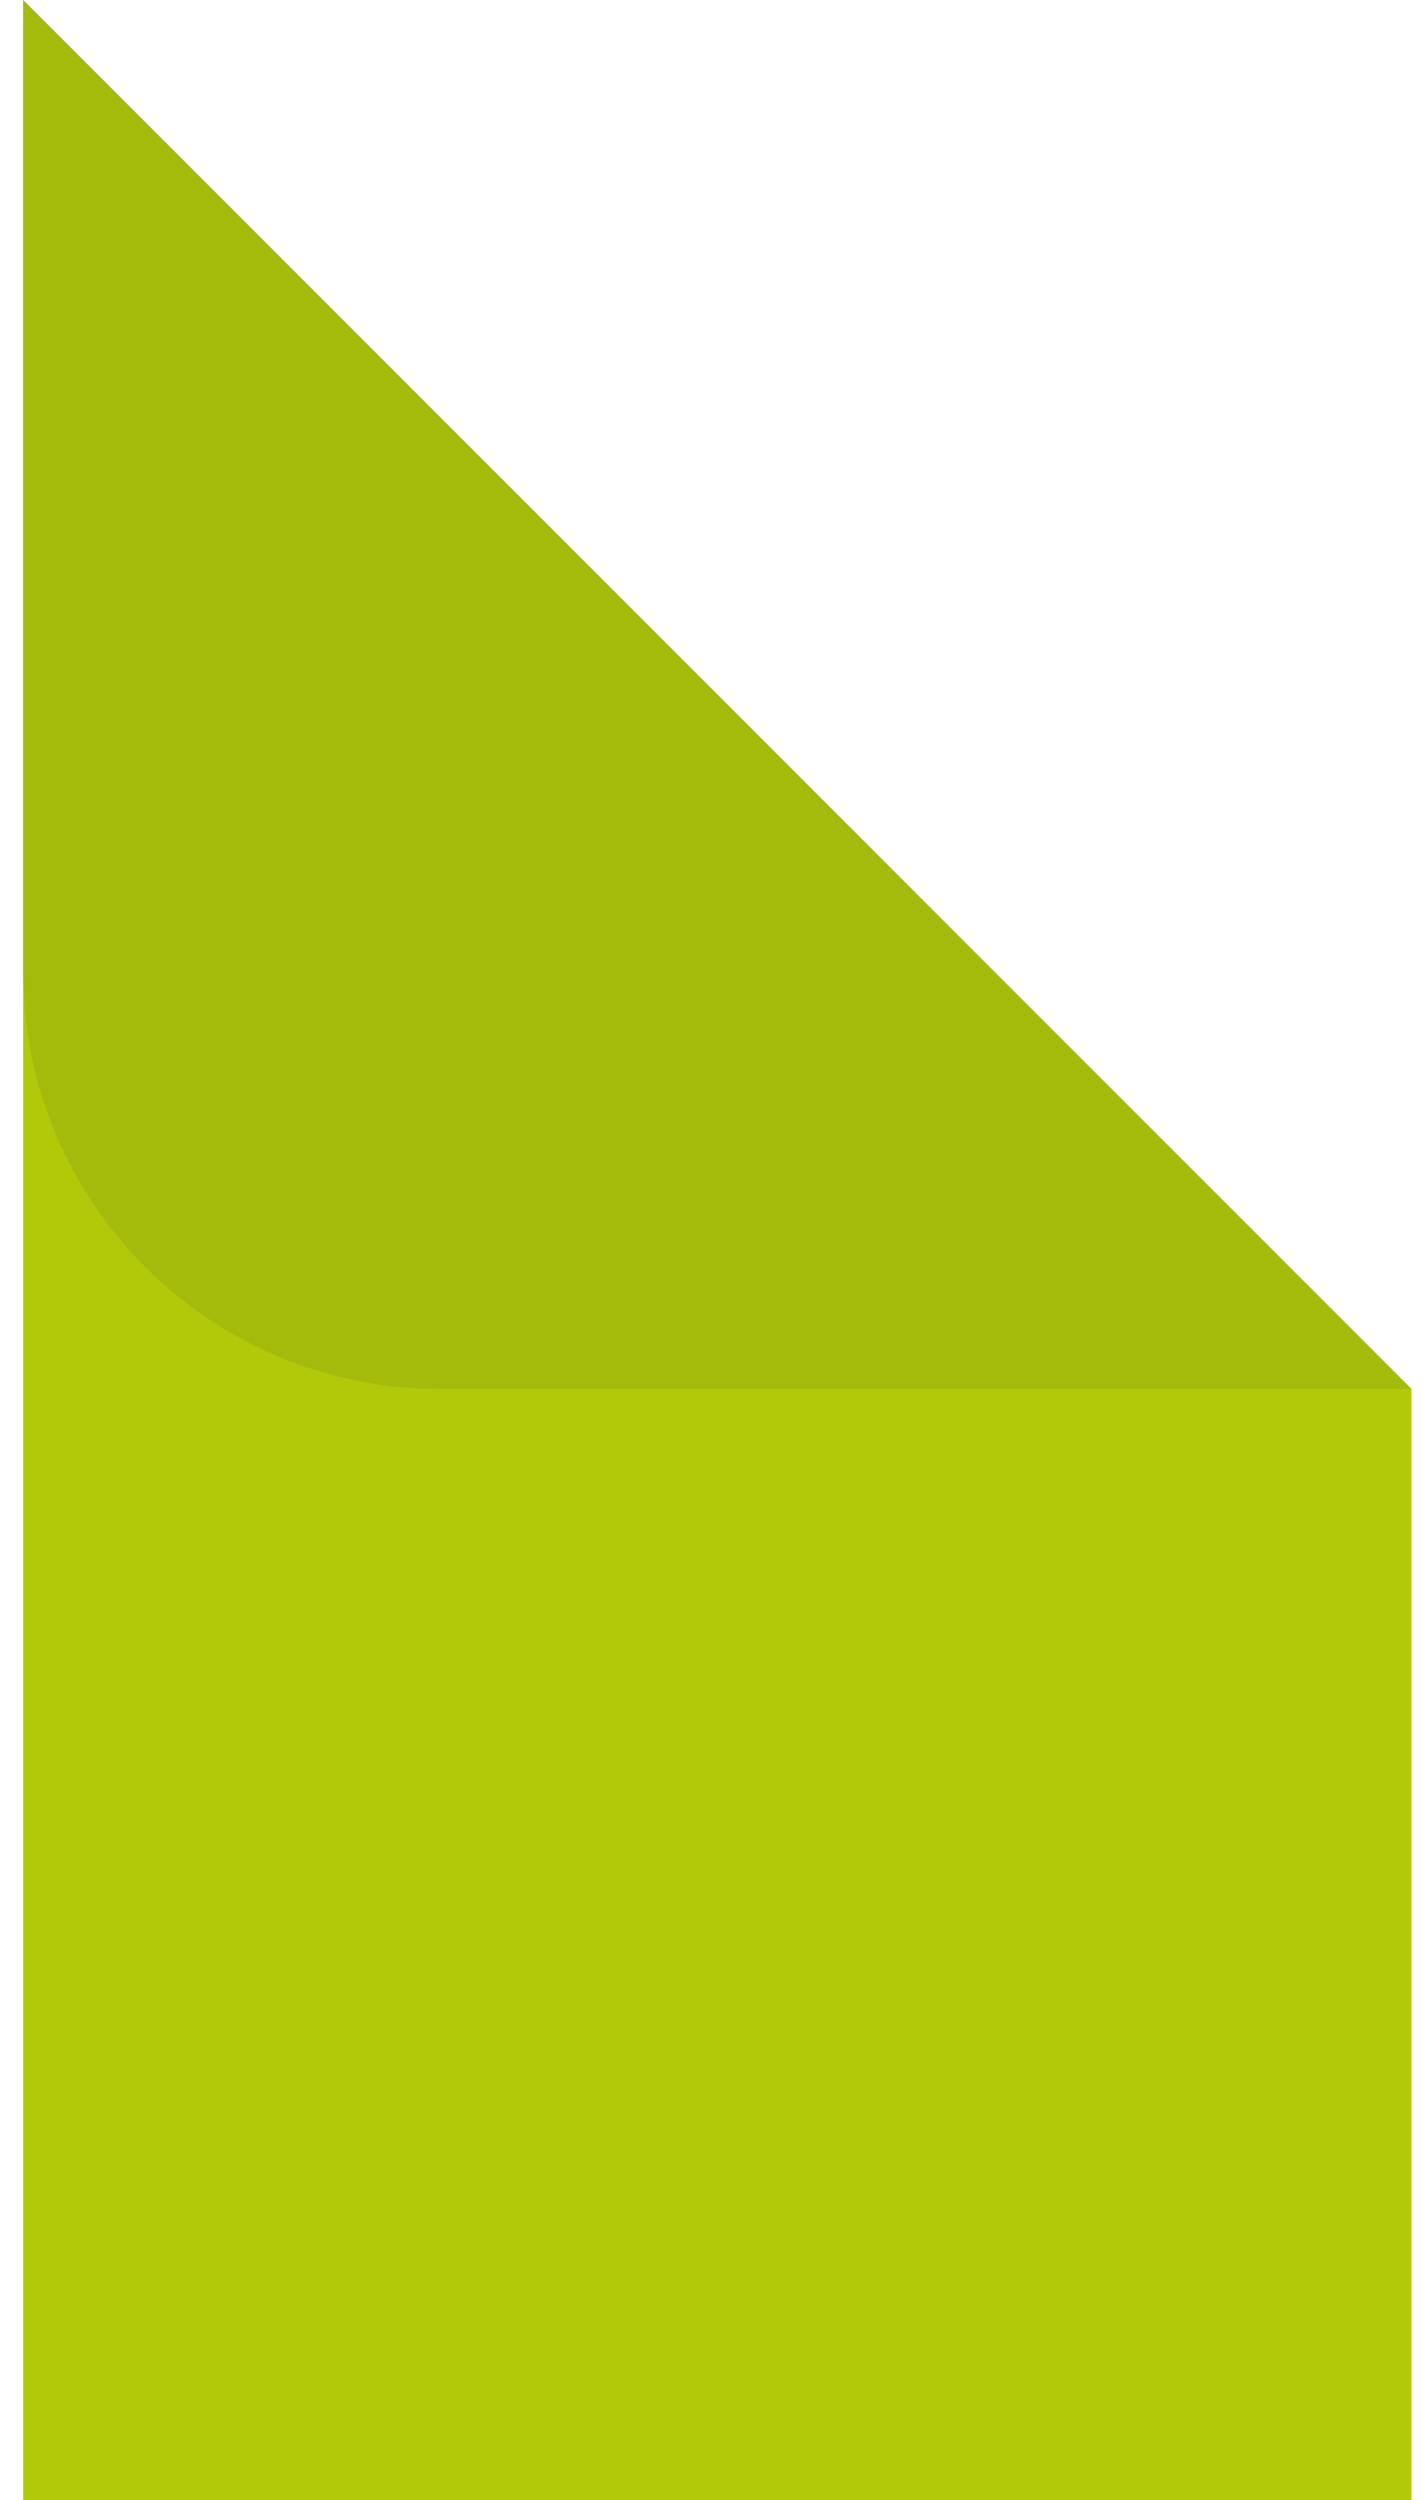 <svg width="41" height="72" viewBox="0 0 41 72" fill="none" xmlns="http://www.w3.org/2000/svg">
<path d="M0.667 3.8147e-06L40.667 40H0.667V3.8147e-06Z" fill="#B1C909"/>
<path d="M40.667 40L12.667 40C6.04 40 0.667 34.627 0.667 28L0.667 3.17786e-07L40.667 40Z" fill="#A5BB0C"/>
<rect x="0.667" y="40" width="40" height="32" fill="#B1C909"/>
</svg>
